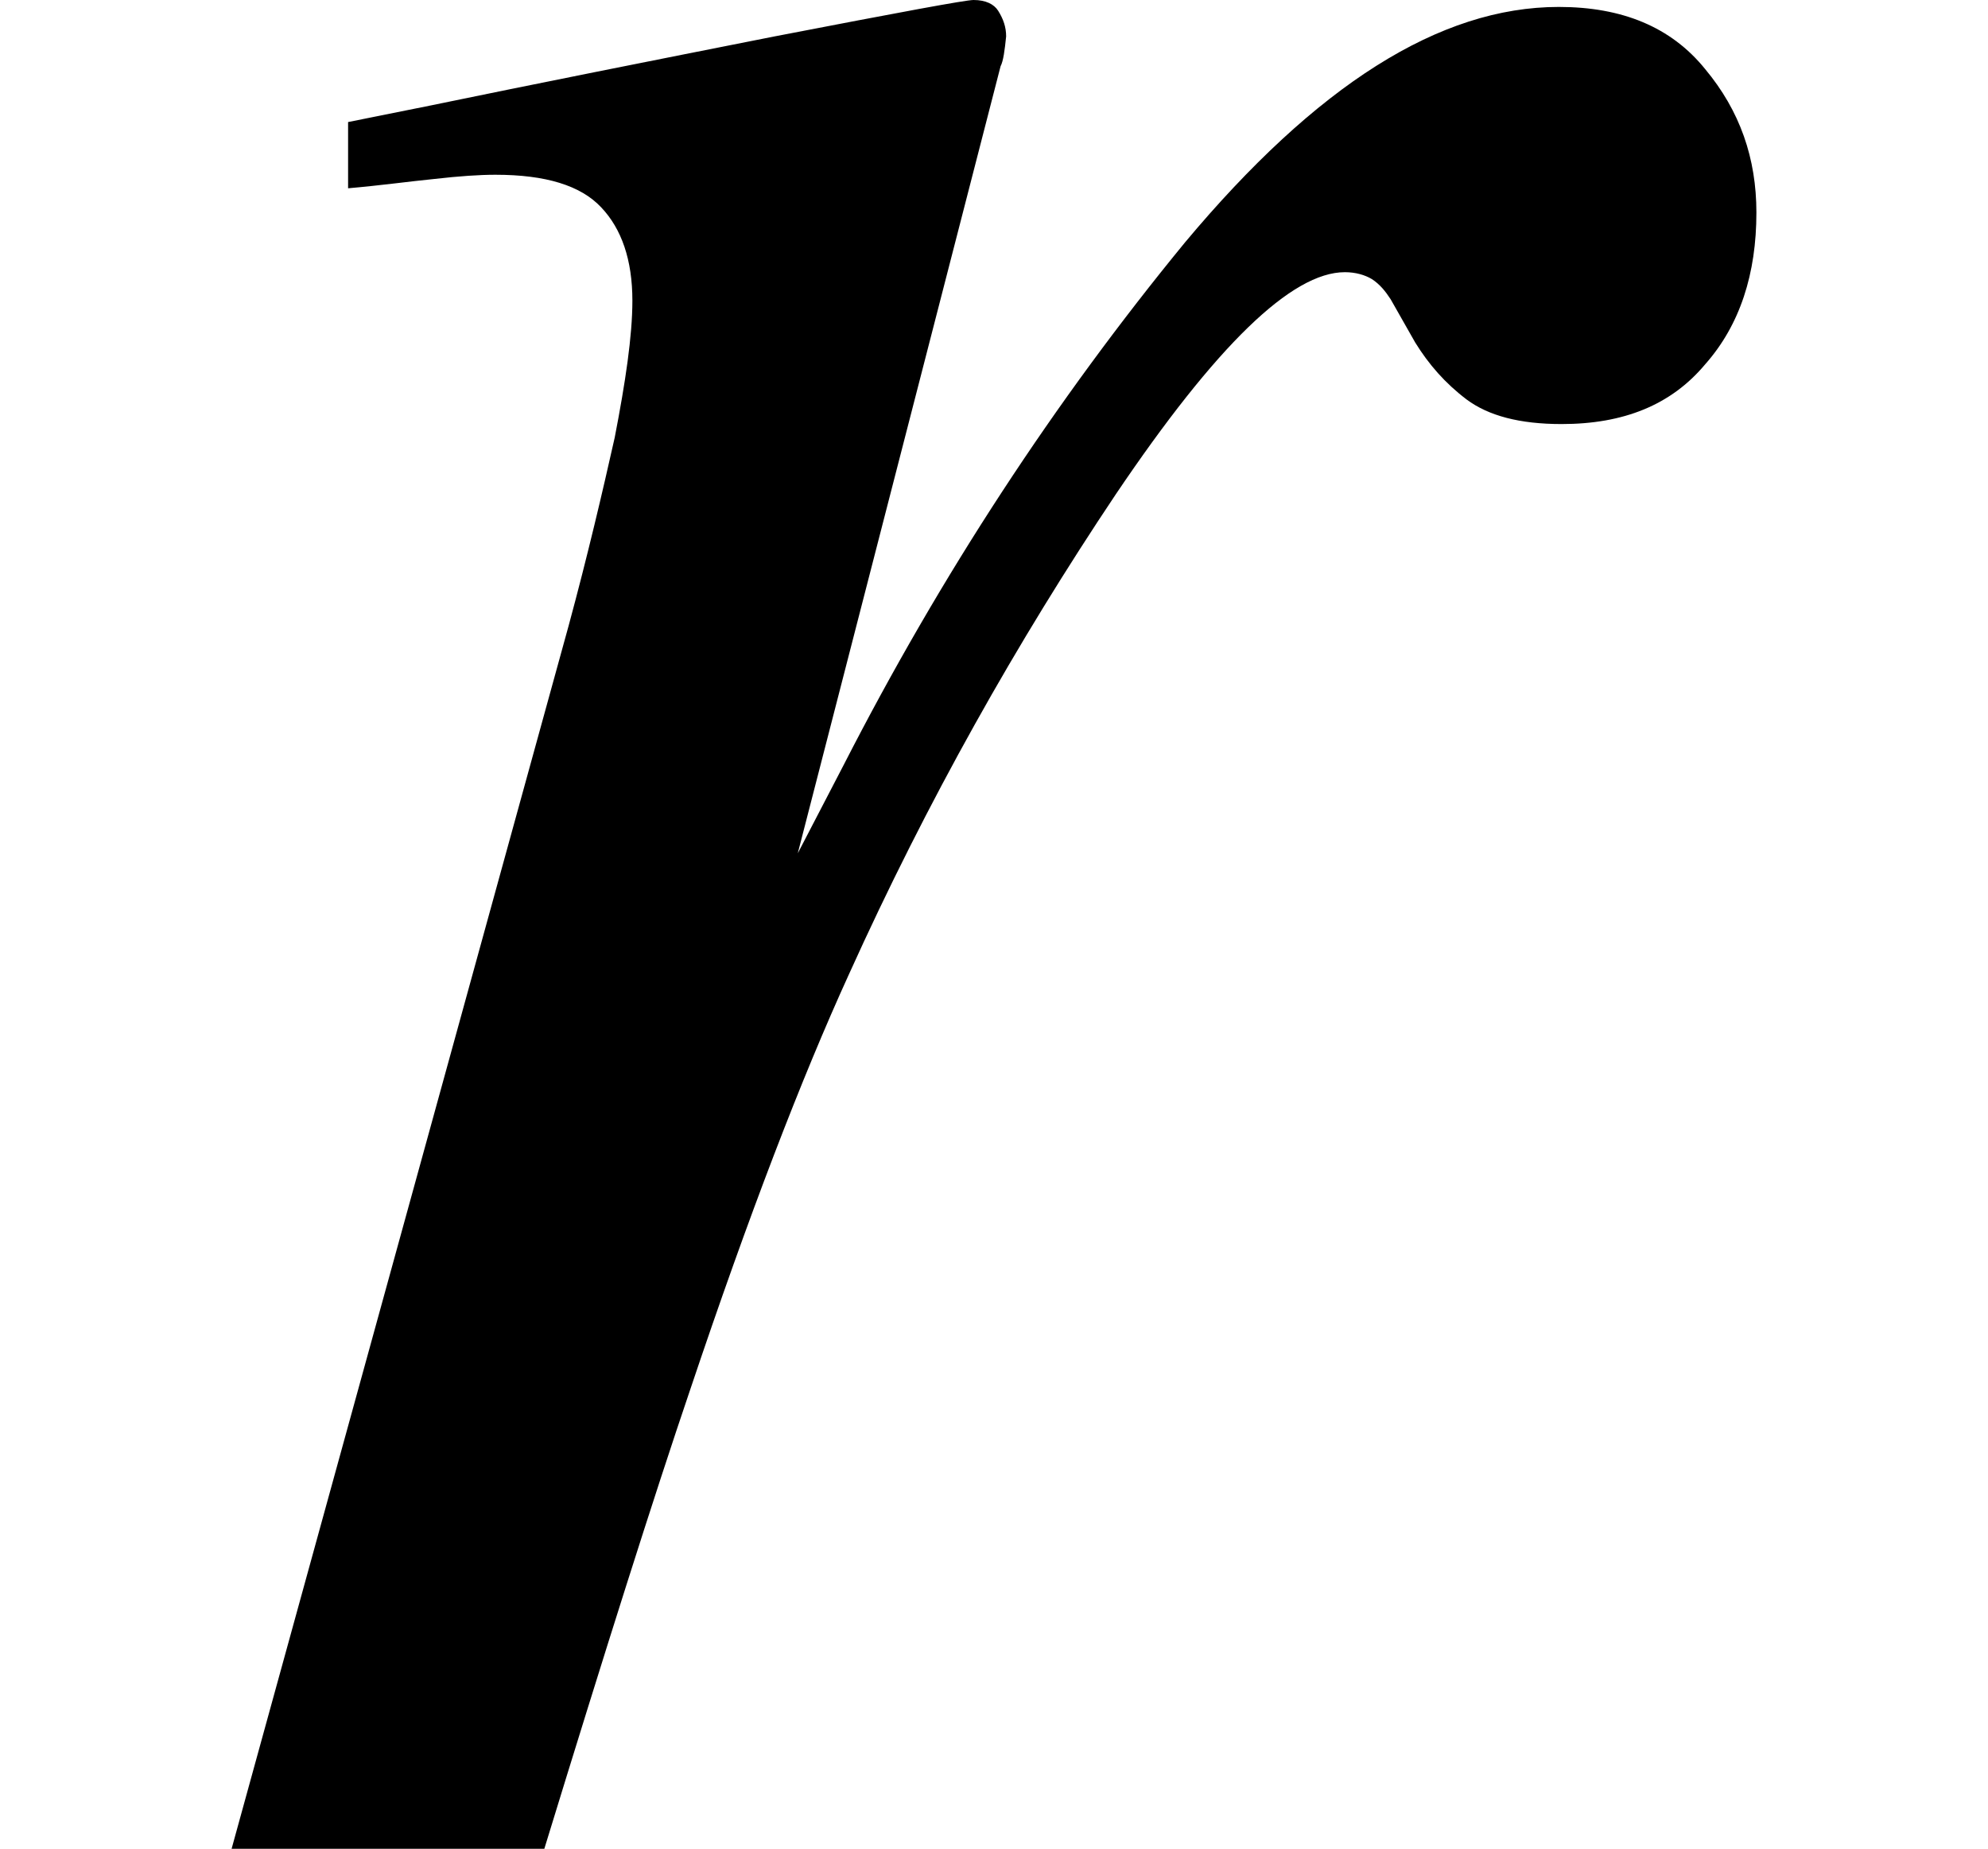 <svg xmlns="http://www.w3.org/2000/svg" xmlns:xlink="http://www.w3.org/1999/xlink" width="5.734pt" height="5.332pt" viewBox="0 0 5.734 5.332" version="1.1">
<defs>
<g>
<symbol overflow="visible" id="glyph0-0">
<path style="stroke:none;" d=""/>
</symbol>
<symbol overflow="visible" id="glyph0-1">
<path style="stroke:none;" d="M 2.445 -5.332 C 2.48 -5.332 2.504 -5.32 2.516 -5.301 C 2.531 -5.277 2.539 -5.254 2.539 -5.227 C 2.535 -5.188 2.531 -5.156 2.523 -5.141 L 1.938 -2.871 L 2.07 -3.125 C 2.352 -3.676 2.68 -4.176 3.055 -4.633 C 3.434 -5.086 3.789 -5.312 4.133 -5.312 C 4.316 -5.312 4.457 -5.254 4.555 -5.133 C 4.656 -5.012 4.703 -4.875 4.703 -4.719 C 4.703 -4.543 4.656 -4.395 4.555 -4.281 C 4.457 -4.164 4.32 -4.109 4.141 -4.109 C 4.02 -4.109 3.93 -4.133 3.867 -4.18 C 3.805 -4.227 3.758 -4.281 3.719 -4.344 L 3.648 -4.469 C 3.633 -4.492 3.617 -4.512 3.594 -4.527 C 3.574 -4.539 3.547 -4.547 3.516 -4.547 C 3.363 -4.547 3.145 -4.336 2.855 -3.906 C 2.57 -3.48 2.312 -3.023 2.086 -2.523 C 1.949 -2.223 1.797 -1.828 1.629 -1.328 C 1.523 -1.016 1.383 -0.574 1.207 0 L 0.305 0 L 1.277 -3.527 C 1.332 -3.73 1.375 -3.914 1.41 -4.07 C 1.441 -4.23 1.461 -4.363 1.461 -4.465 C 1.461 -4.582 1.43 -4.672 1.371 -4.734 C 1.312 -4.797 1.211 -4.828 1.066 -4.828 C 1.02 -4.828 0.961 -4.824 0.891 -4.816 C 0.82 -4.809 0.734 -4.797 0.641 -4.789 L 0.641 -4.98 L 0.875 -5.027 C 1.18 -5.09 1.512 -5.156 1.871 -5.227 C 2.234 -5.297 2.422 -5.332 2.445 -5.332 Z M 2.445 -5.332 "/>
</symbol>
</g>
</defs>
<g id="surface455">
<g style="fill:rgb(0%,0%,0%);fill-opacity:1;">
  <use xlink:href="#glyph0-1" x="0.363" y="5.332"/>
</g>
</g>
</svg>
